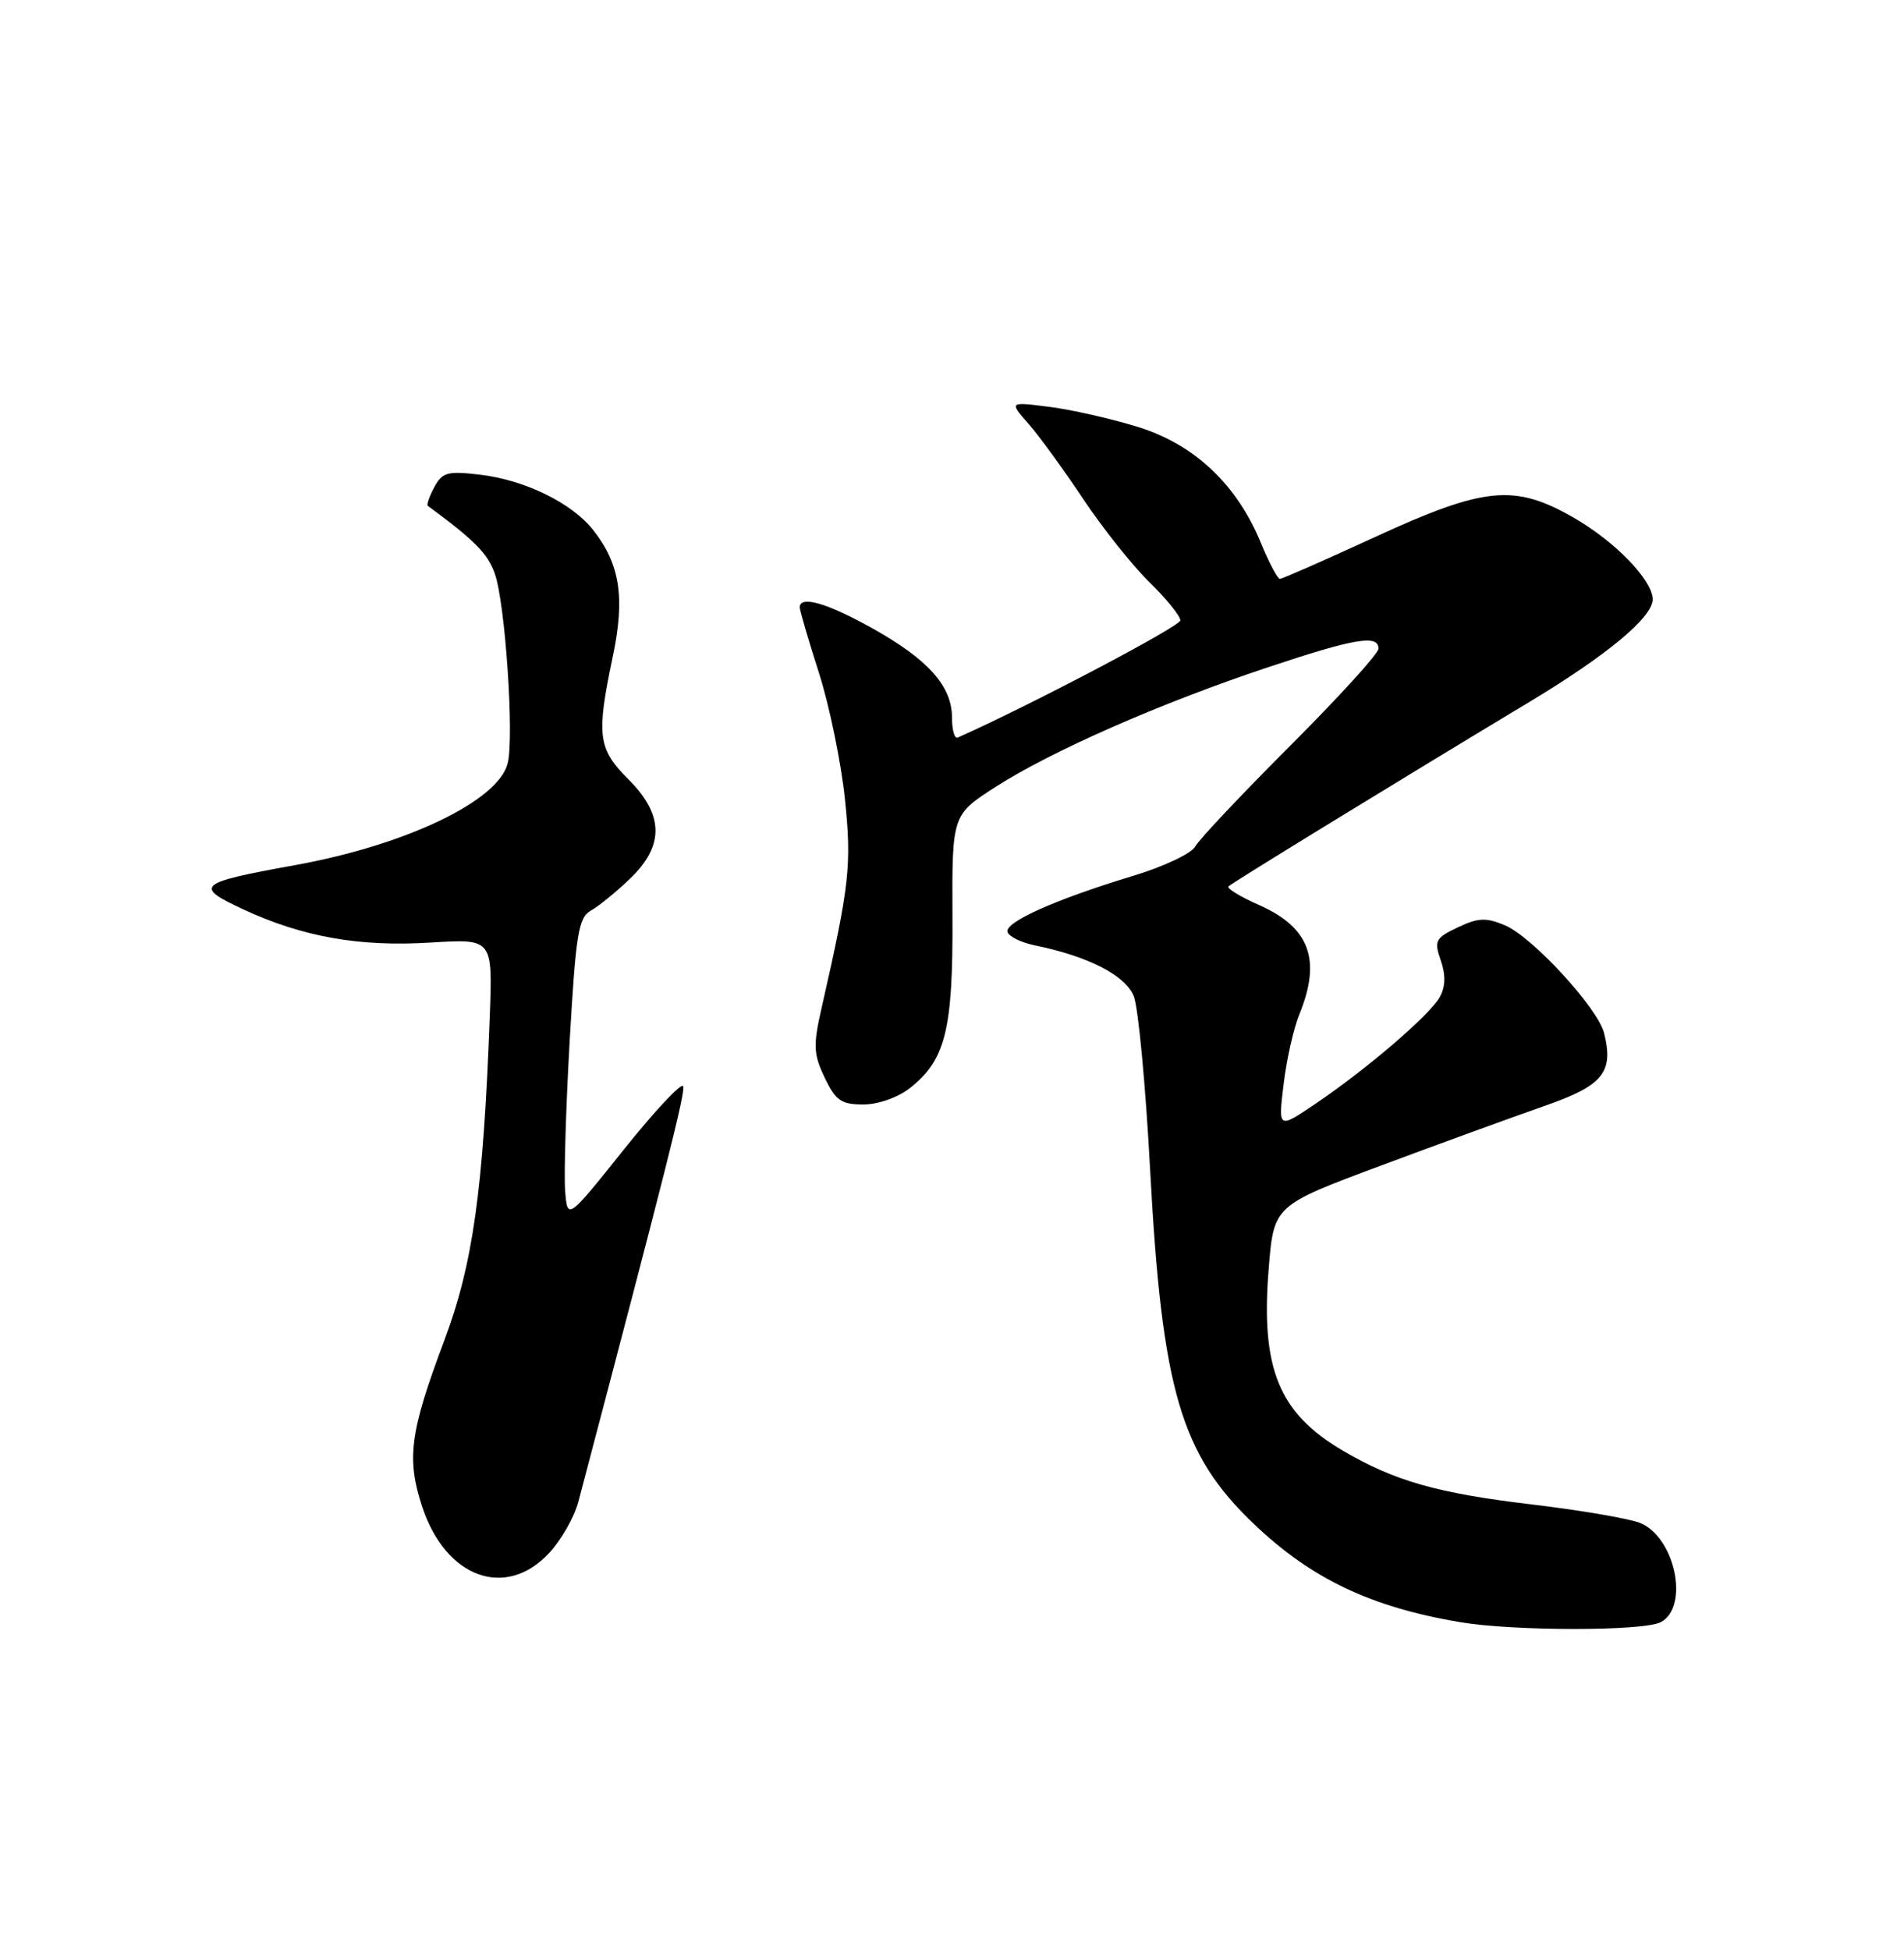 <?xml version="1.0" encoding="UTF-8" standalone="no"?>
<!DOCTYPE svg PUBLIC "-//W3C//DTD SVG 1.1//EN" "http://www.w3.org/Graphics/SVG/1.1/DTD/svg11.dtd" >
<svg xmlns="http://www.w3.org/2000/svg" xmlns:xlink="http://www.w3.org/1999/xlink" version="1.1" viewBox="0 0 250 256">
 <g >
 <path fill="currentColor"
d=" M 218.07 212.96 C 221.89 210.92 219.91 201.68 215.27 199.91 C 213.75 199.33 207.32 198.24 201.00 197.49 C 188.75 196.03 183.11 194.43 176.36 190.47 C 167.91 185.52 165.52 179.68 166.58 166.59 C 167.25 158.26 167.25 158.26 181.38 153.00 C 189.14 150.10 198.77 146.60 202.77 145.20 C 210.49 142.52 211.91 140.78 210.62 135.62 C 209.79 132.32 201.19 122.98 197.59 121.47 C 195.12 120.43 194.07 120.48 191.41 121.75 C 188.47 123.14 188.28 123.51 189.17 126.07 C 189.83 127.94 189.80 129.51 189.08 130.84 C 187.84 133.17 179.54 140.30 172.66 144.95 C 167.83 148.21 167.83 148.21 168.54 142.36 C 168.92 139.14 169.86 134.98 170.62 133.13 C 173.53 126.00 171.96 121.76 165.33 118.82 C 162.86 117.73 161.04 116.62 161.30 116.37 C 161.78 115.88 184.41 102.02 200.77 92.18 C 211.00 86.03 217.00 81.04 217.00 78.69 C 217.00 76.18 212.08 71.09 206.61 67.95 C 198.85 63.50 194.92 63.89 180.55 70.50 C 173.97 73.53 168.35 76.00 168.05 76.00 C 167.75 75.99 166.62 73.86 165.55 71.26 C 162.40 63.59 156.81 58.33 149.38 56.04 C 145.88 54.96 140.65 53.77 137.76 53.41 C 132.50 52.74 132.50 52.74 135.03 55.62 C 136.42 57.20 139.66 61.65 142.22 65.50 C 144.79 69.35 148.71 74.28 150.94 76.45 C 153.17 78.63 154.99 80.88 154.98 81.45 C 154.96 82.23 135.11 92.68 125.75 96.83 C 125.34 97.02 125.00 95.84 125.00 94.22 C 125.00 90.09 121.90 86.60 114.59 82.51 C 108.60 79.16 104.99 78.12 105.01 79.75 C 105.02 80.16 106.15 84.03 107.53 88.34 C 108.91 92.66 110.44 100.10 110.94 104.89 C 111.84 113.61 111.55 116.18 107.90 132.22 C 106.75 137.26 106.80 138.35 108.28 141.47 C 109.72 144.48 110.46 145.00 113.35 145.00 C 115.30 145.00 117.89 144.09 119.49 142.83 C 124.15 139.16 125.14 135.19 125.06 120.36 C 125.00 106.98 125.00 106.98 130.75 103.29 C 138.07 98.59 152.45 92.28 166.40 87.63 C 177.92 83.79 181.00 83.27 181.00 85.16 C 181.00 85.80 175.78 91.53 169.40 97.91 C 163.03 104.28 157.41 110.24 156.92 111.15 C 156.44 112.05 152.77 113.78 148.77 114.99 C 138.63 118.05 131.86 121.08 132.29 122.36 C 132.49 122.96 134.10 123.75 135.88 124.11 C 142.91 125.55 147.78 128.05 148.87 130.79 C 149.46 132.28 150.42 142.50 151.01 153.50 C 152.57 182.53 155.03 190.93 164.67 200.10 C 172.22 207.29 180.02 210.99 191.76 212.97 C 198.81 214.15 215.85 214.15 218.07 212.96 Z  M 72.08 203.91 C 73.67 202.21 75.41 199.17 75.94 197.16 C 87.62 152.84 89.99 143.47 89.70 142.61 C 89.52 142.05 86.02 145.78 81.93 150.89 C 74.50 160.19 74.50 160.19 74.20 156.29 C 74.04 154.15 74.31 145.24 74.81 136.49 C 75.61 122.56 75.96 120.45 77.59 119.54 C 78.61 118.97 80.93 117.08 82.73 115.35 C 87.25 111.00 87.18 106.98 82.50 102.30 C 78.50 98.30 78.28 96.56 80.46 86.20 C 82.09 78.46 81.41 74.06 77.89 69.59 C 75.10 66.04 68.92 63.01 63.03 62.32 C 58.77 61.81 58.07 62.00 57.02 63.96 C 56.37 65.18 55.99 66.28 56.17 66.41 C 62.30 70.91 64.04 72.67 64.97 75.31 C 66.34 79.19 67.53 96.76 66.66 100.22 C 65.42 105.15 53.33 110.94 38.73 113.58 C 25.88 115.90 25.38 116.34 32.00 119.41 C 39.77 123.01 47.23 124.33 56.59 123.74 C 64.68 123.24 64.68 123.24 64.31 133.37 C 63.46 156.28 62.10 165.95 58.34 175.97 C 53.80 188.05 53.35 191.52 55.46 197.88 C 58.54 207.15 66.39 210.00 72.08 203.91 Z "/>
</g>
</svg>